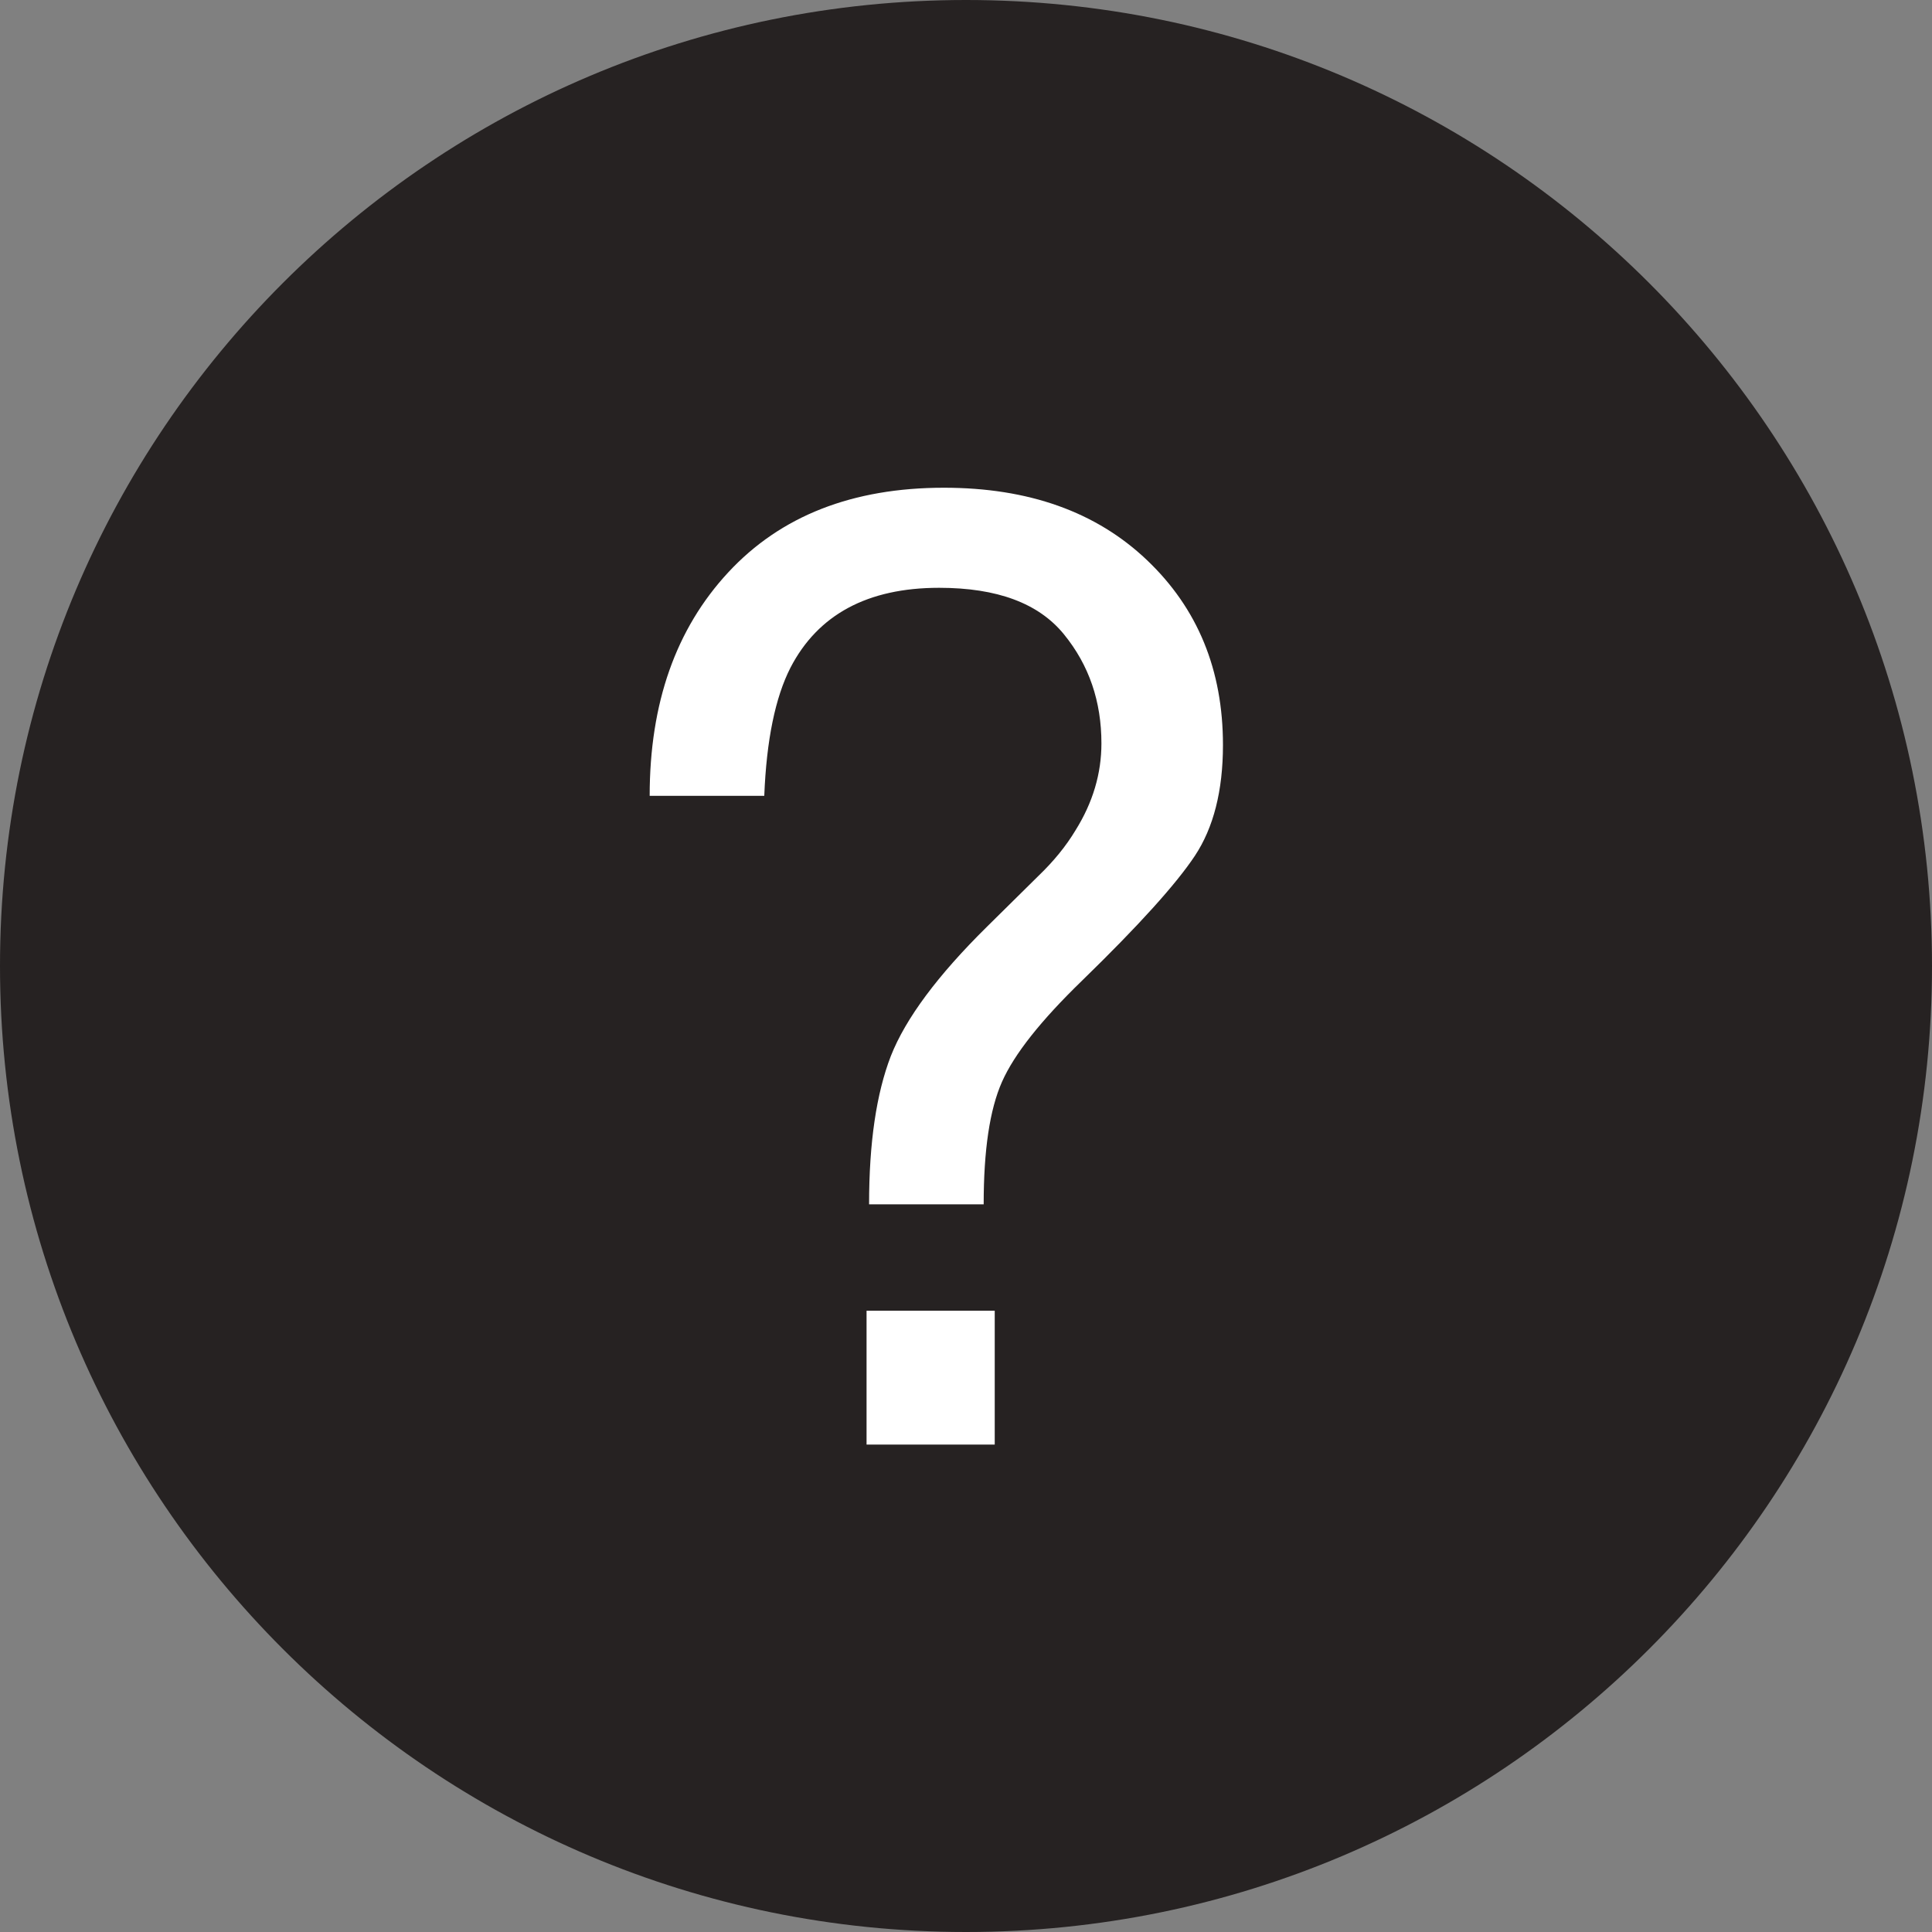 <?xml version="1.0" encoding="utf-8"?>
<!-- Generator: Adobe Illustrator 21.0.0, SVG Export Plug-In . SVG Version: 6.00 Build 0)  -->
<svg version="1.1" id="Capa_1" xmlns="http://www.w3.org/2000/svg" xmlns:xlink="http://www.w3.org/1999/xlink" x="0px" y="0px"
	 viewBox="0 0 612 612" style="enable-background:new 0 0 612 612;" xml:space="preserve">
<rect x="0" y="0" width="612" height="612" fill="#808080" stroke="none"/>
<style type="text/css">
	.st0{display:none;}
	.st1{fill:#262222;}
	.st2{fill:#FFFFFF;}
</style>
<g>
	<g>
		<path class="st0" d="M230.7,181.2c-2.4,2.6-3.9,4.3-5.1,5.5C227.8,184.4,230.7,181.2,230.7,181.2z"/>
		<circle class="st1" cx="306" cy="306" r="289"/>
		<path class="st1" d="M612,306C612,137,475,0,306,0C137,0,0,137,0,306c0,169,137,306,306,306C475,612,612,475,612,306z M27.8,306
			C27.8,152.4,152.4,27.8,306,27.8S584.2,152.4,584.2,306S459.6,584.2,306,584.2S27.8,459.6,27.8,306z"/>
		<path class="st2" d="M337,200.9c8,9.8,11.9,21.3,11.9,34.6c0,9.5-2.7,18.7-8.2,27.5c-3,5-6.9,9.8-11.8,14.5l-16.3,16.1
			c-15.6,15.4-25.7,29-30.4,40.9c-4.6,11.9-6.9,27.5-6.9,47h36.3c0-17.1,1.9-30,5.8-38.8c3.9-8.8,12.3-19.4,25.4-32.1
			c17.9-17.4,29.8-30.6,35.7-39.5s8.9-20.6,8.9-35.1c0-23.8-8-43.3-24.1-58.6c-16.1-15.3-37.5-22.9-64.3-22.9
			c-28.9,0-51.7,8.9-68.3,26.8s-24.9,41.4-24.9,70.8h36.3c0.7-17.7,3.5-31.2,8.3-40.6c8.7-16.8,24.4-25.3,47.1-25.3
			C315.9,186.2,329,191.1,337,200.9z"/>
		<rect x="274.5" y="415.2" class="st2" width="40.6" height="42.4"/>
	</g>
</g>
</svg>
